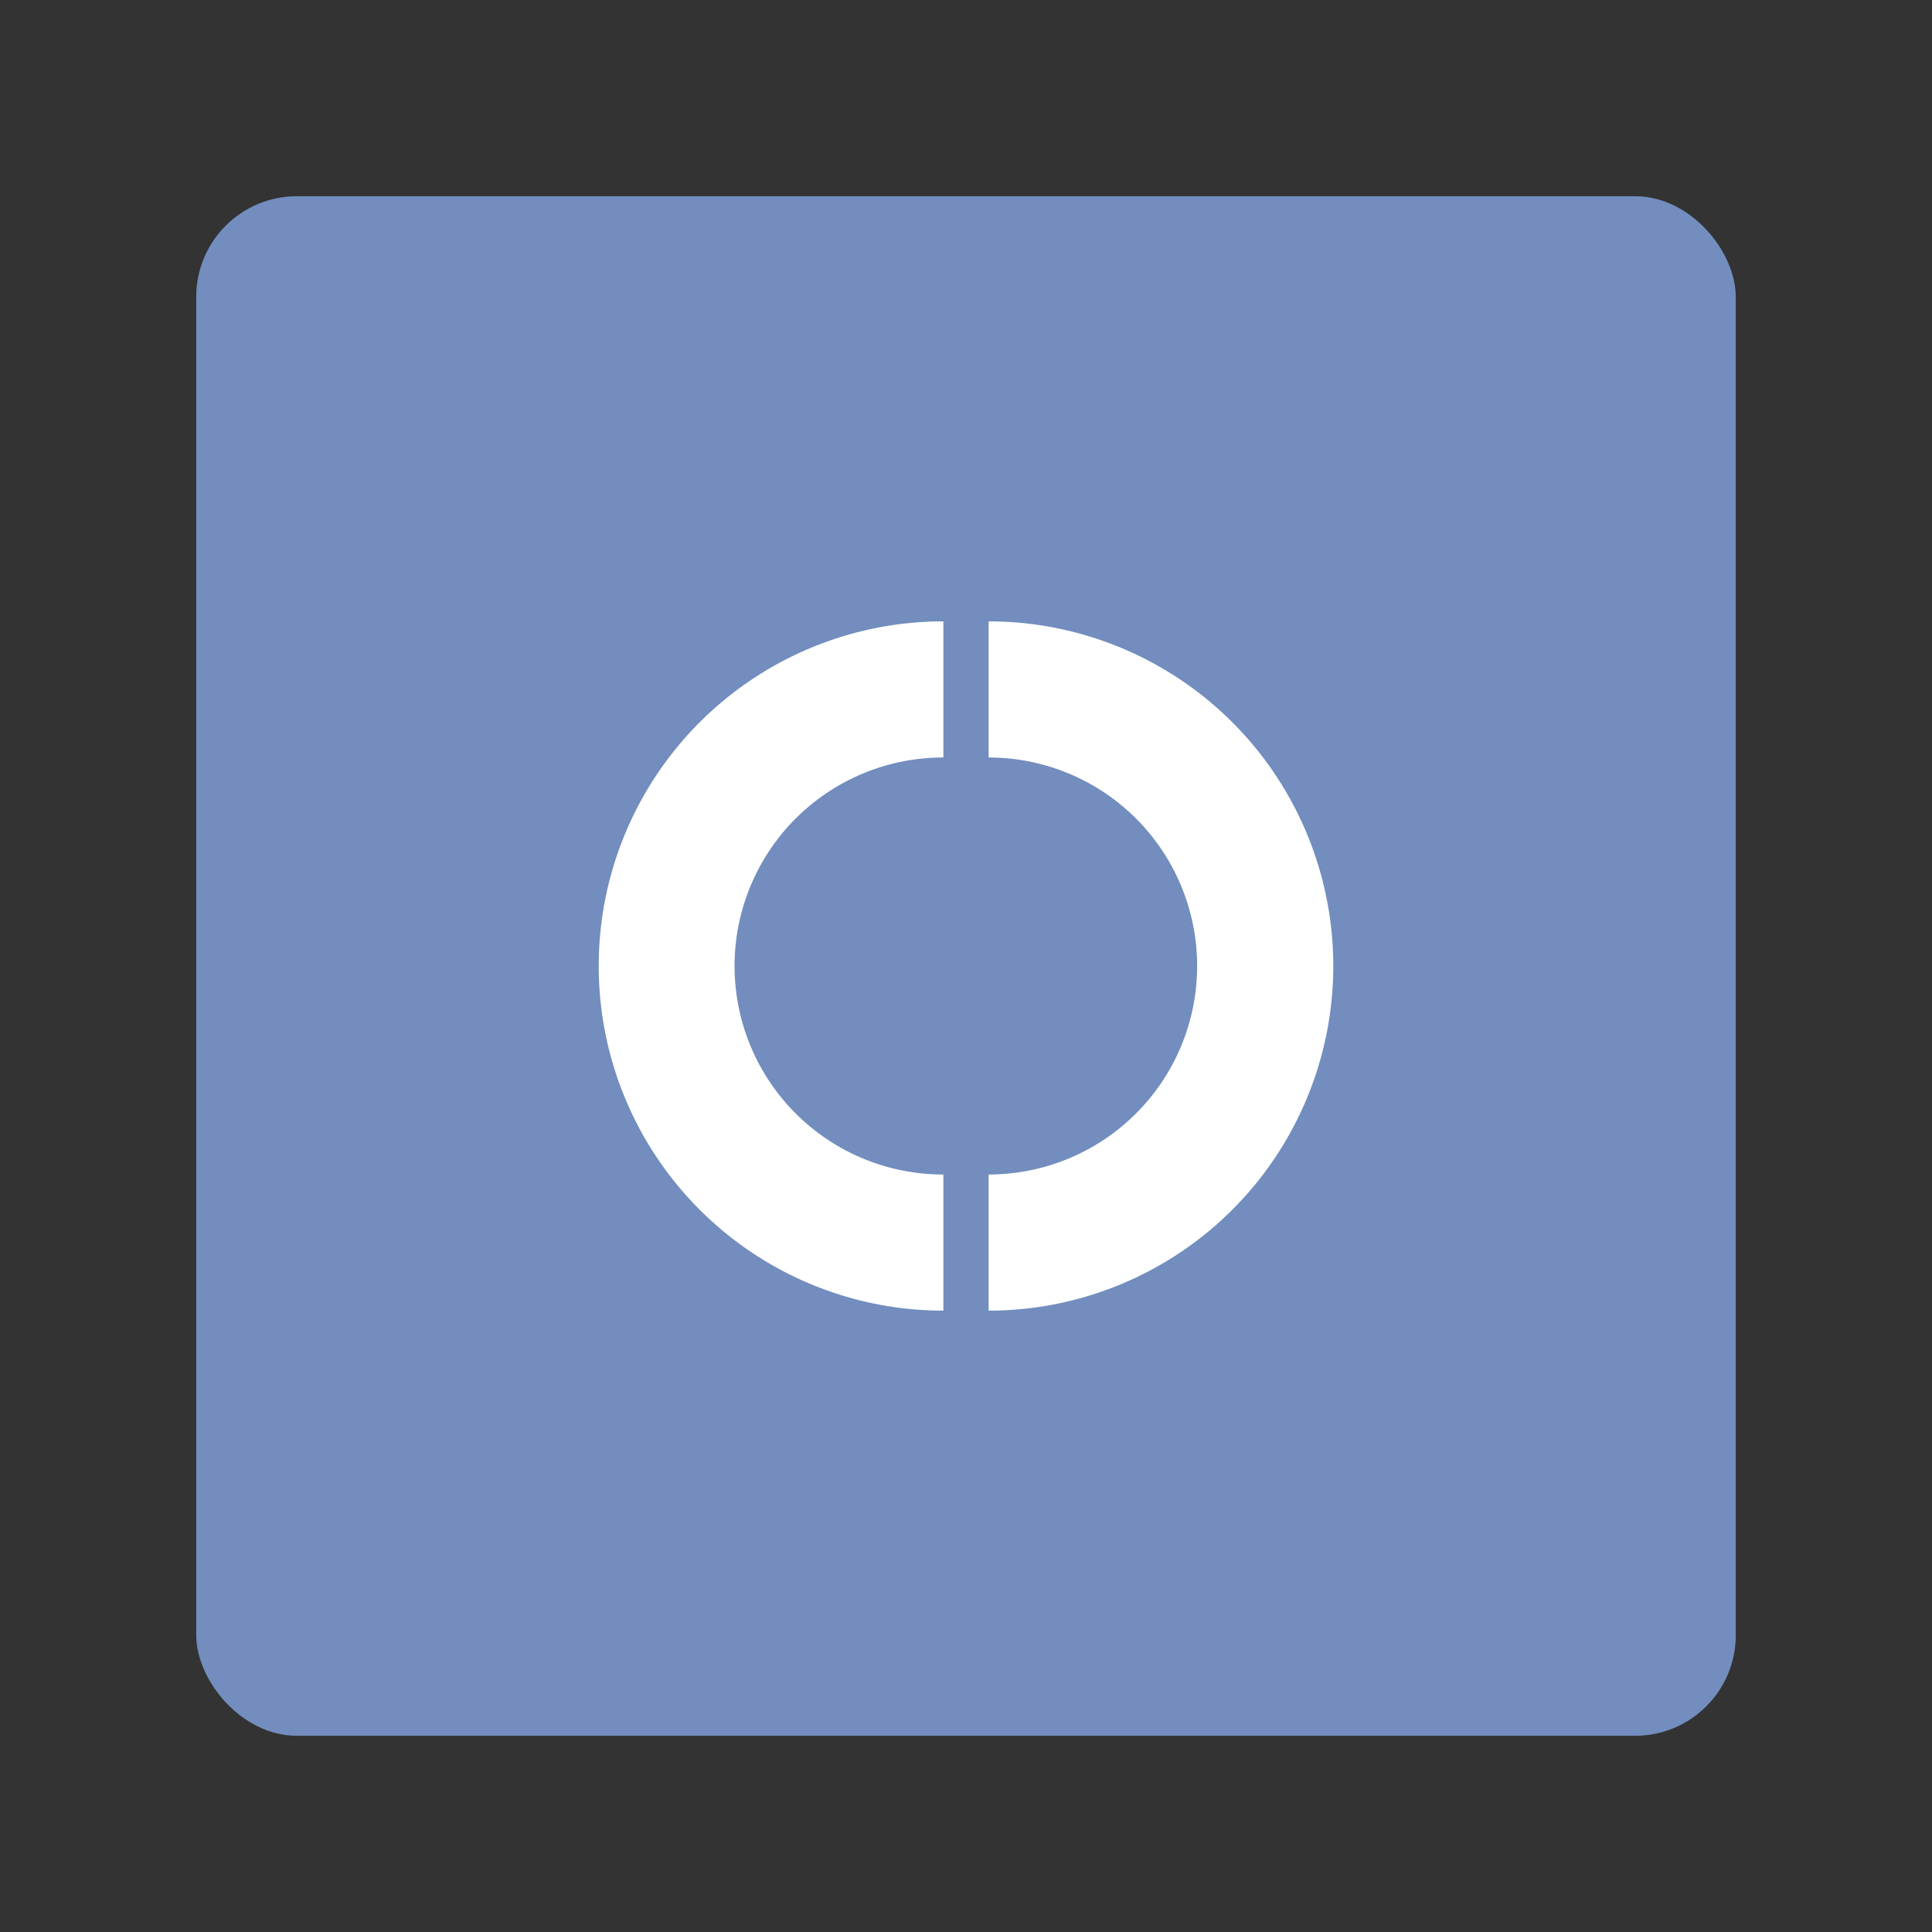 <svg xmlns="http://www.w3.org/2000/svg" viewBox="0 0 192 192"><rect x="0" y="0" width="192" height="192" fill="#333333" stroke="none"/><title>Bond Touch</title><rect x="19.5" y="19.5" width="153" height="153" rx="10" fill="#728dbe"/><path d="M98.25,61.75V75.28a20.72,20.72,0,0,1,0,41.44v13.53a34.25,34.25,0,0,0,0-68.5Z" fill="#fff"/><path d="M73,96A20.72,20.72,0,0,1,93.75,75.28V61.75a34.25,34.25,0,0,0,0,68.5V116.72A20.72,20.72,0,0,1,73,96Z" fill="#fff"/></svg>